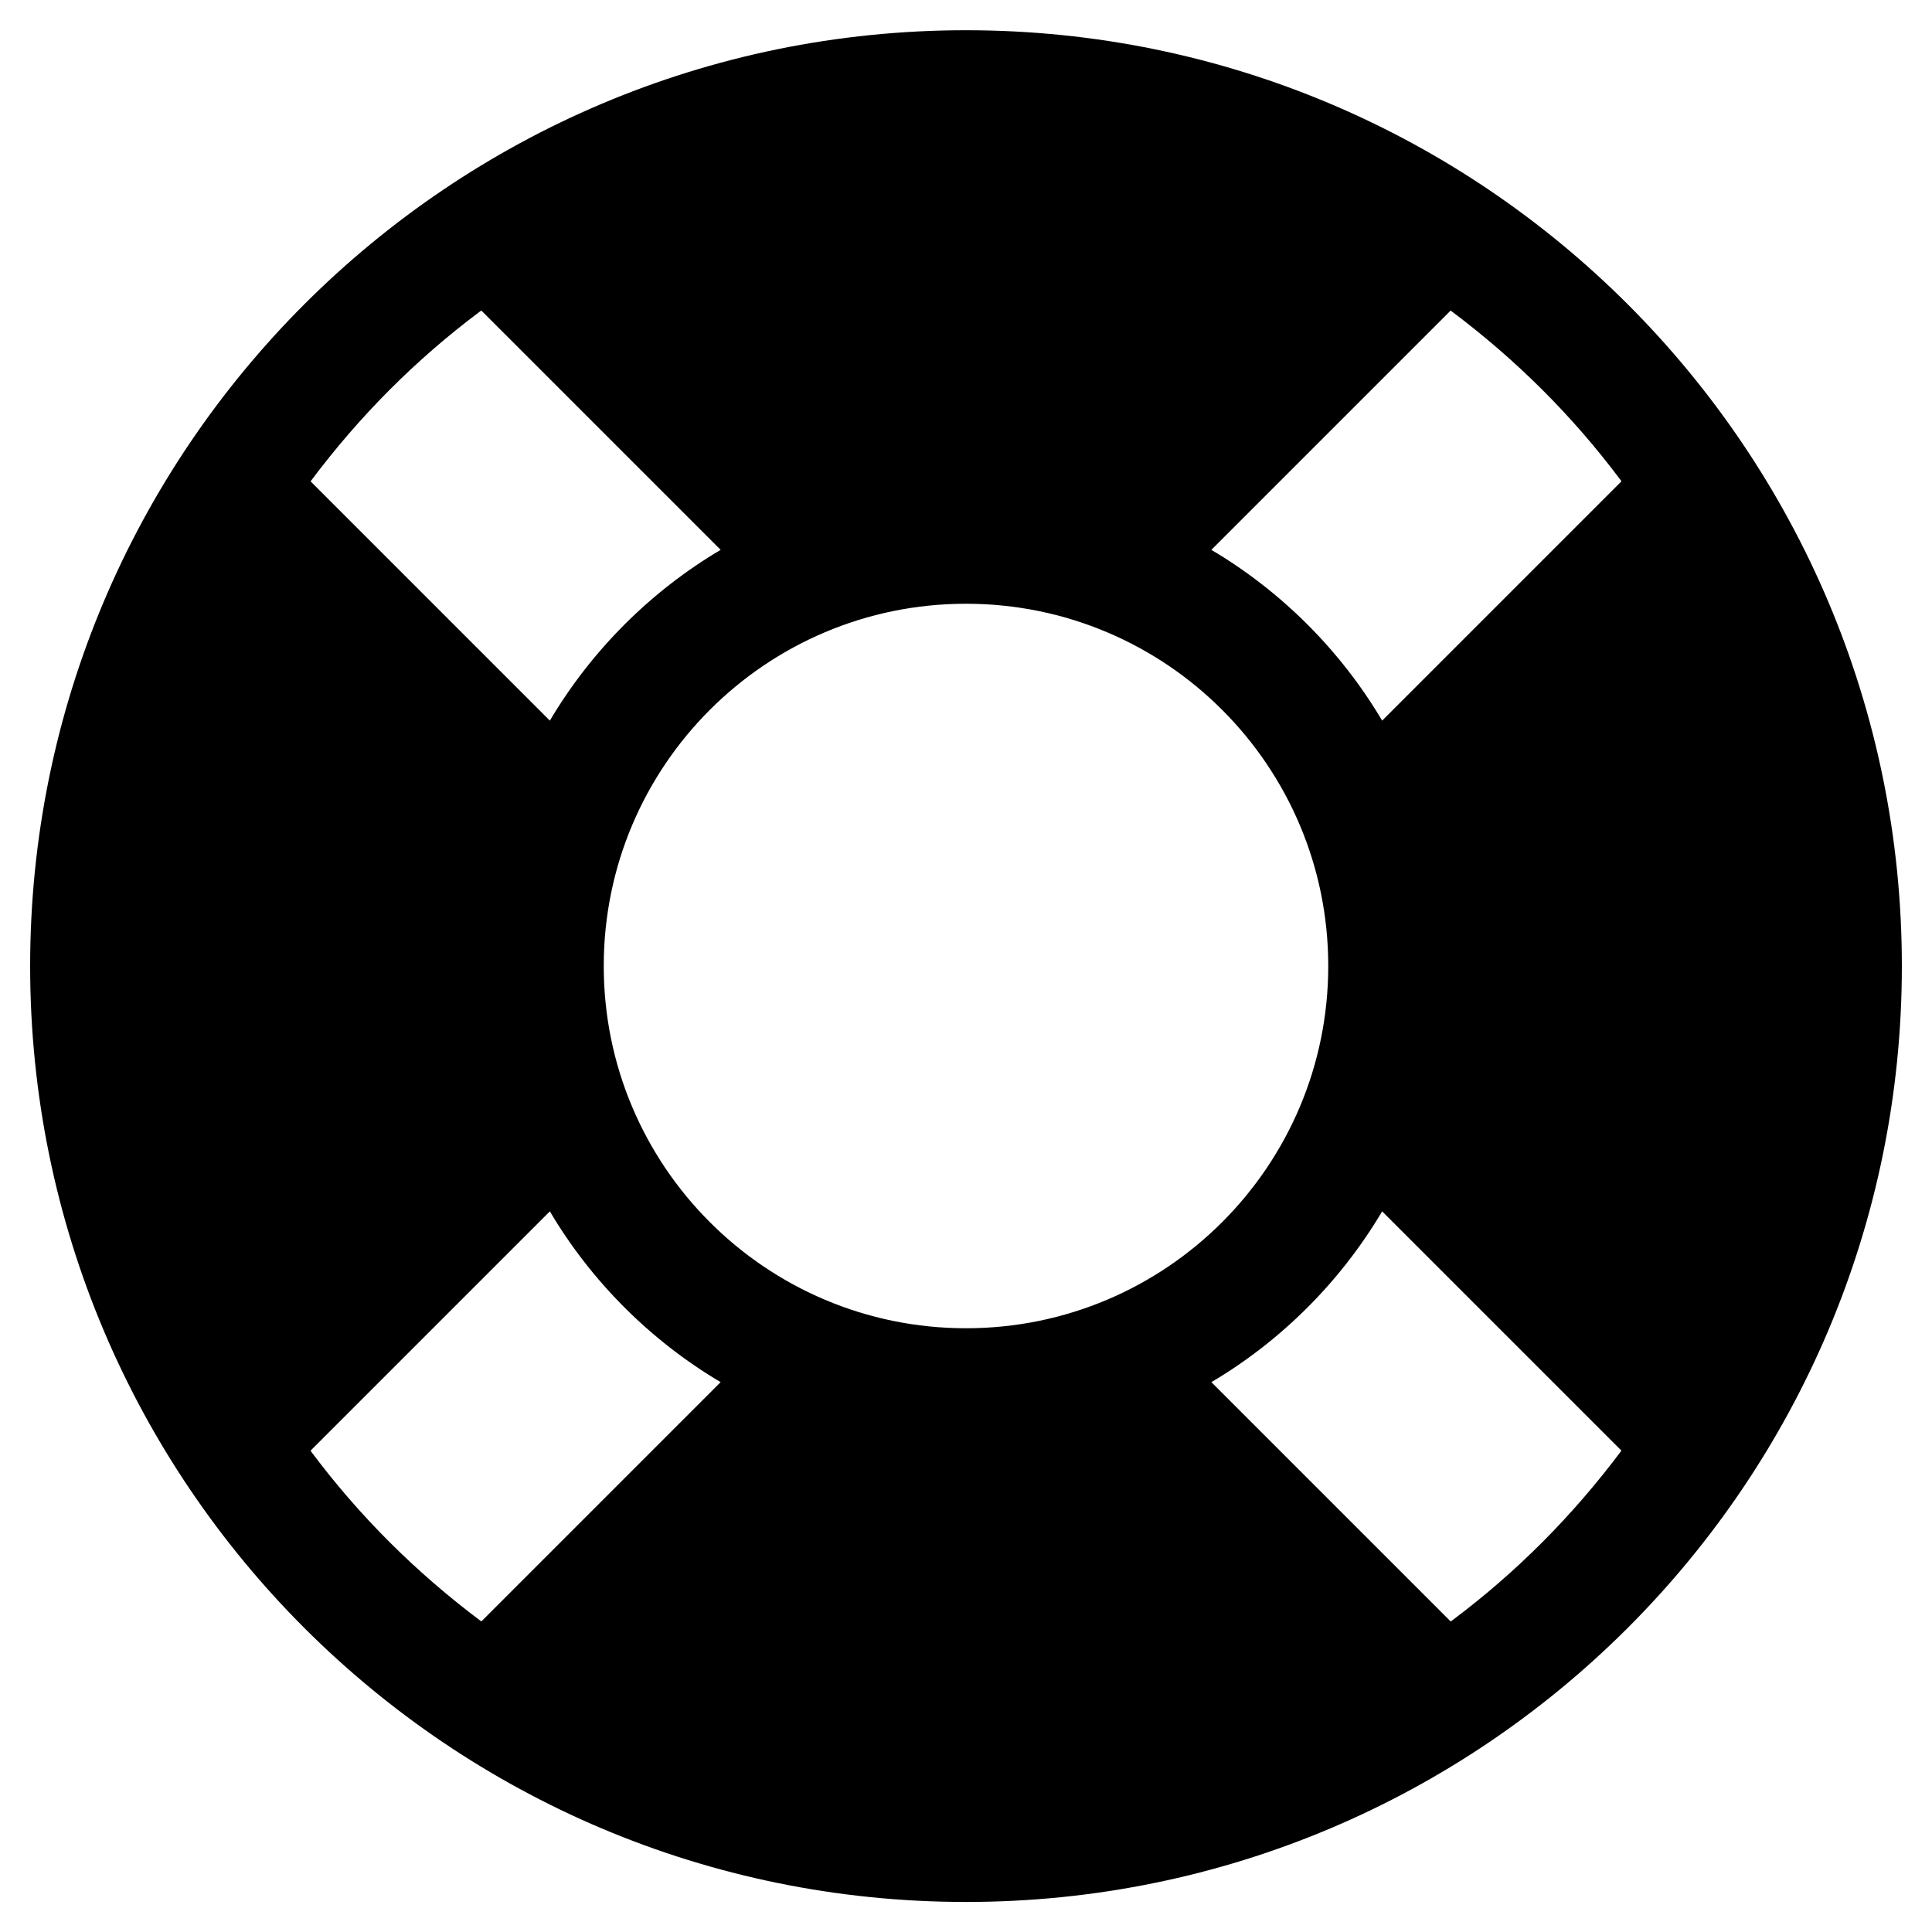 <!-- Generated by IcoMoon.io -->
<svg version="1.1" xmlns="http://www.w3.org/2000/svg" width="20" height="20" viewBox="0 0 20 20">
<title>life-ring</title>
<path d="M10 0.313c-5.35 0-9.688 4.337-9.688 9.688s4.337 9.688 9.688 9.688 9.688-4.337 9.688-9.688-4.337-9.688-9.688-9.688zM16.785 4.983l-2.477 2.477c-0.429-0.725-1.042-1.338-1.768-1.768l2.477-2.477c0.678 0.507 1.261 1.090 1.752 1.745l0.016 0.022zM10 13.75c-2.071 0-3.75-1.679-3.75-3.75s1.679-3.75 3.75-3.75 3.75 1.679 3.75 3.75-1.679 3.75-3.75 3.75zM4.983 3.215l2.477 2.477c-0.725 0.429-1.338 1.042-1.768 1.768l-2.477-2.477c0.507-0.678 1.090-1.261 1.745-1.752l0.022-0.016zM3.215 15.017l2.477-2.477c0.429 0.725 1.042 1.338 1.768 1.768l-2.477 2.477c-0.678-0.507-1.261-1.090-1.752-1.745l-0.016-0.022zM15.017 16.785l-2.477-2.477c0.725-0.429 1.338-1.042 1.768-1.768l2.477 2.477c-0.507 0.678-1.090 1.261-1.745 1.752l-0.022 0.016z"></path>
</svg>
